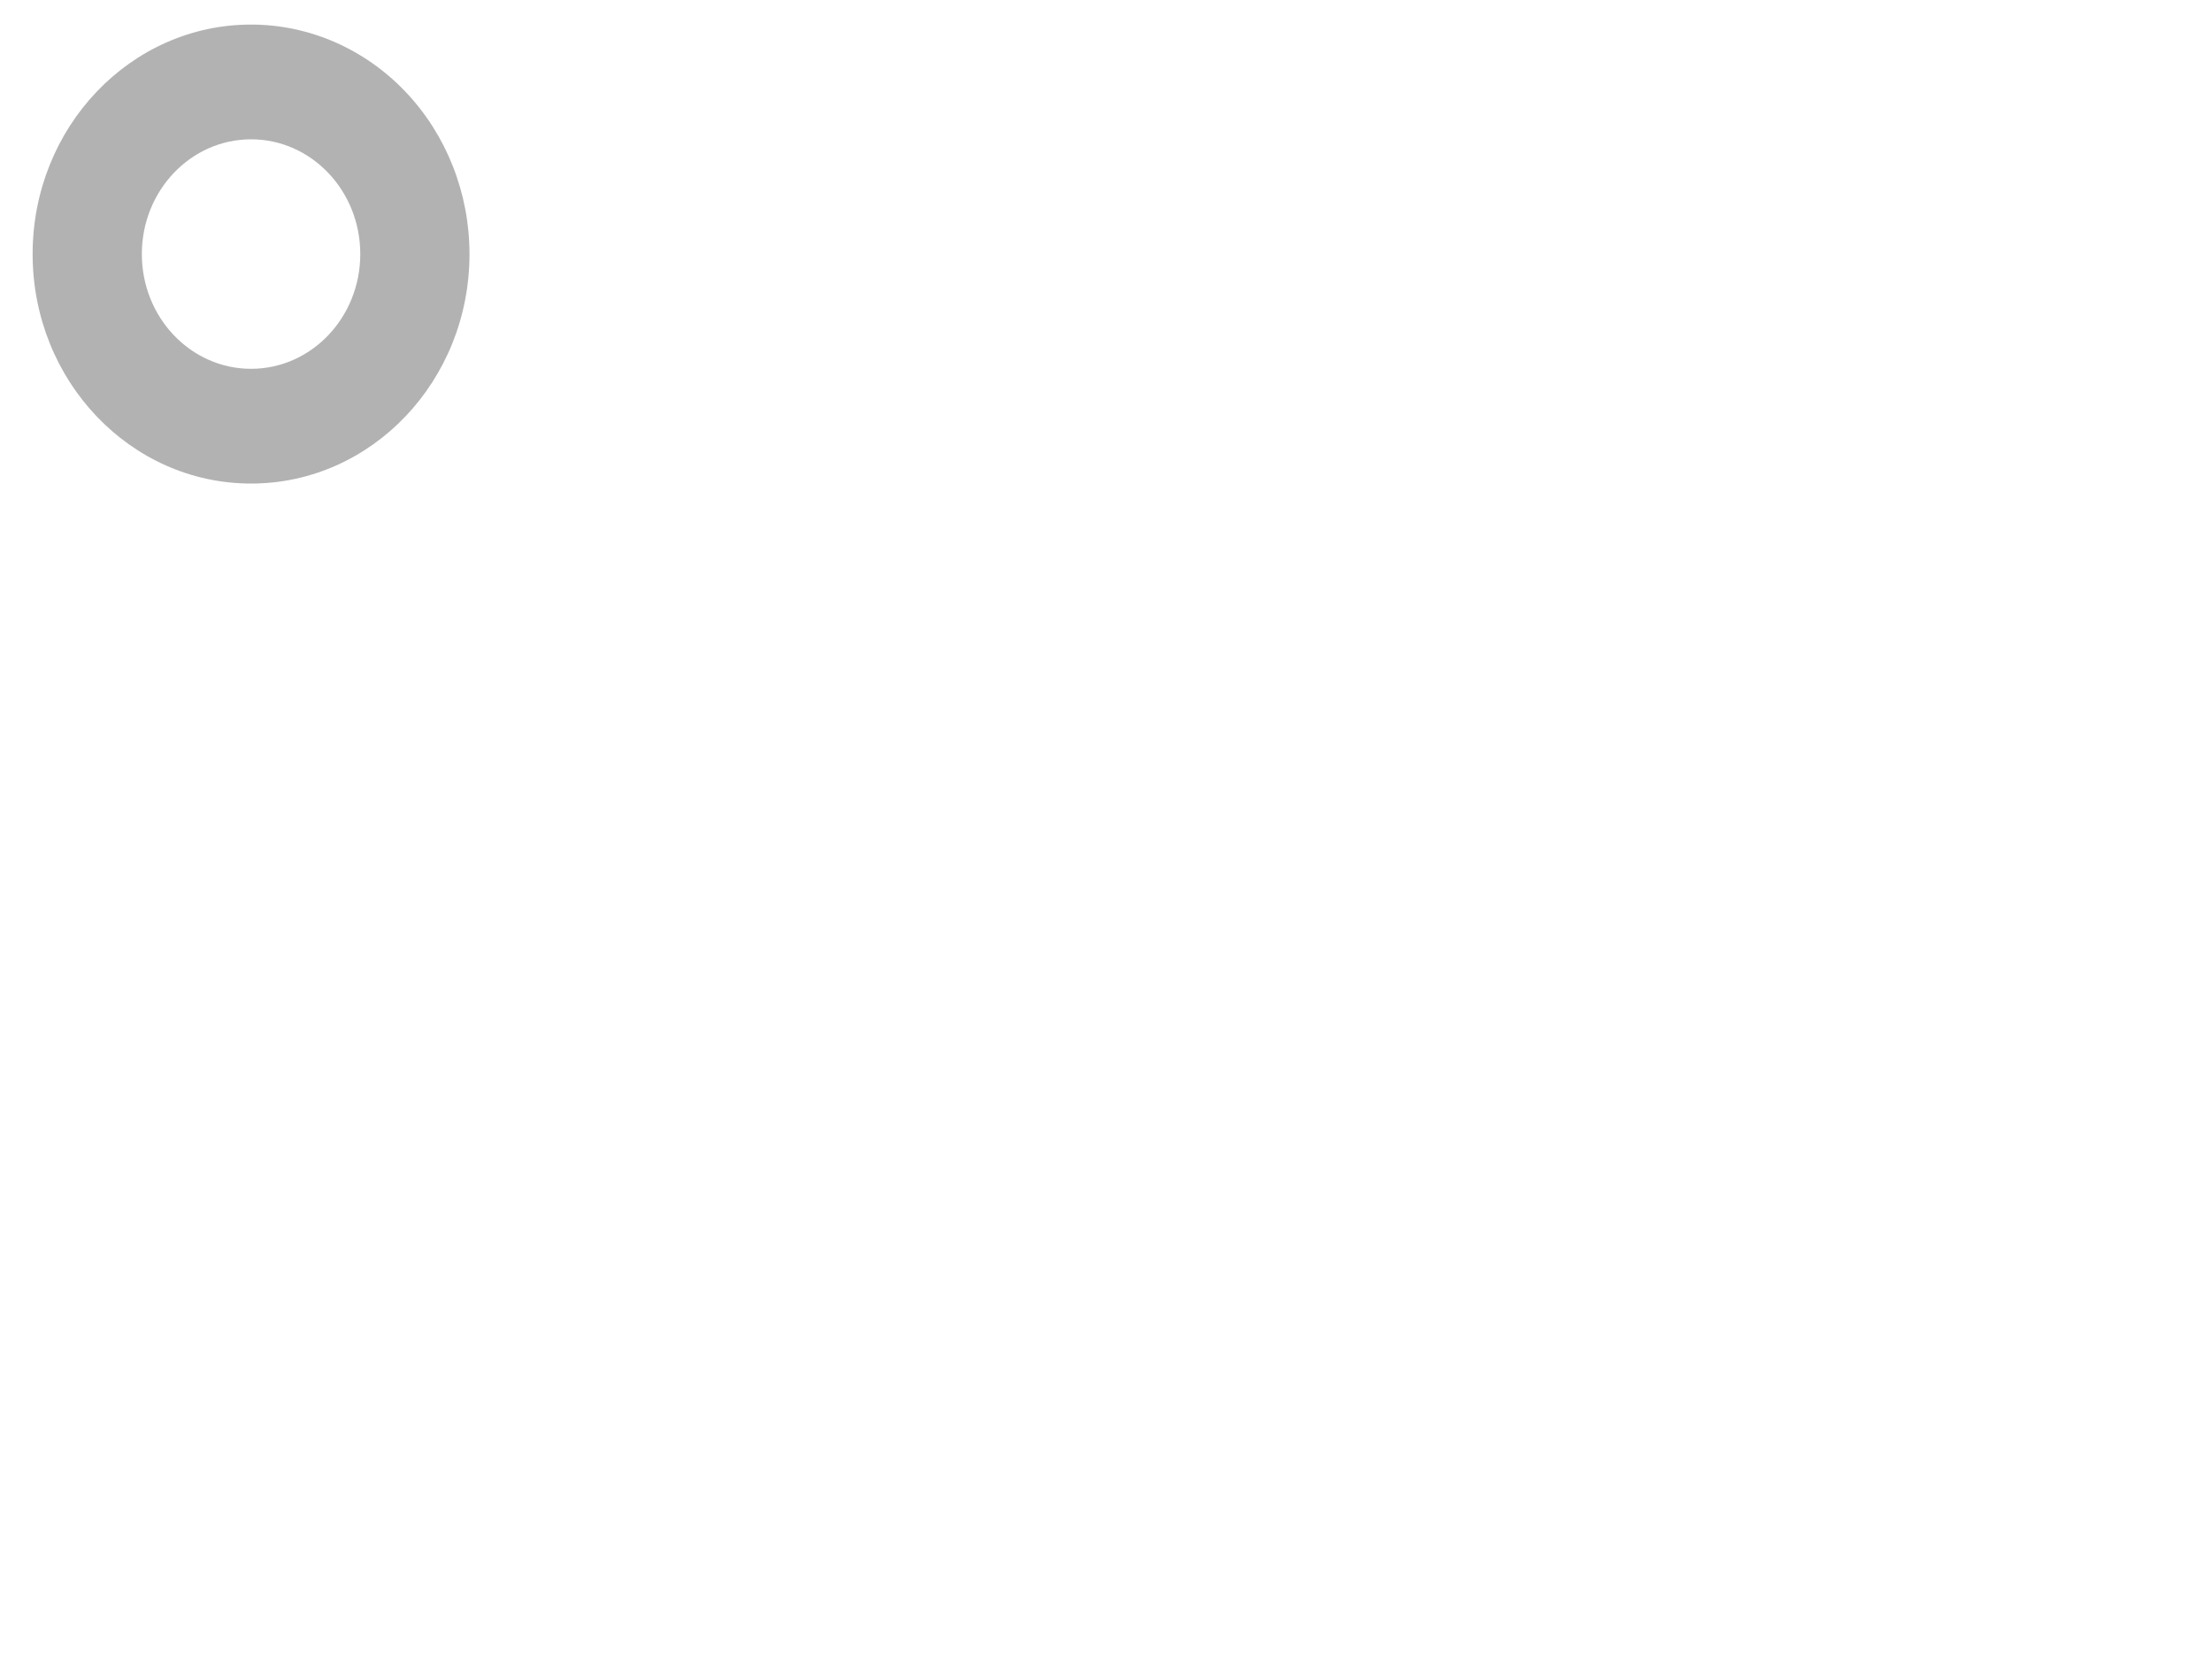 <svg width="800" height="600" xmlns="http://www.w3.org/2000/svg" stroke="null" style="vector-effect: non-scaling-stroke;">
 <g id="Layer_1">
  <title>Layer 1</title>
  <path id="svg_27" d="m11.8,91.885l0,0c0,-45.84 35.37,-83 79,-83l0,0c20.952,0 41.046,8.745 55.861,24.31c14.815,15.566 23.139,36.677 23.139,58.69l0,0c0,45.84 -35.37,83 -79,83l0,0c-43.63,0 -79,-37.16 -79,-83zm39.5,0l0,0c0,22.92 17.685,41.5 39.5,41.5c21.815,0 39.5,-18.58 39.5,-41.5c0,-22.92 -17.685,-41.5 -39.5,-41.5l0,0c-21.815,0 -39.5,18.58 -39.5,41.5z" stroke-width="0" stroke="#000" fill="#b2b2b2"/>
 </g>
</svg>